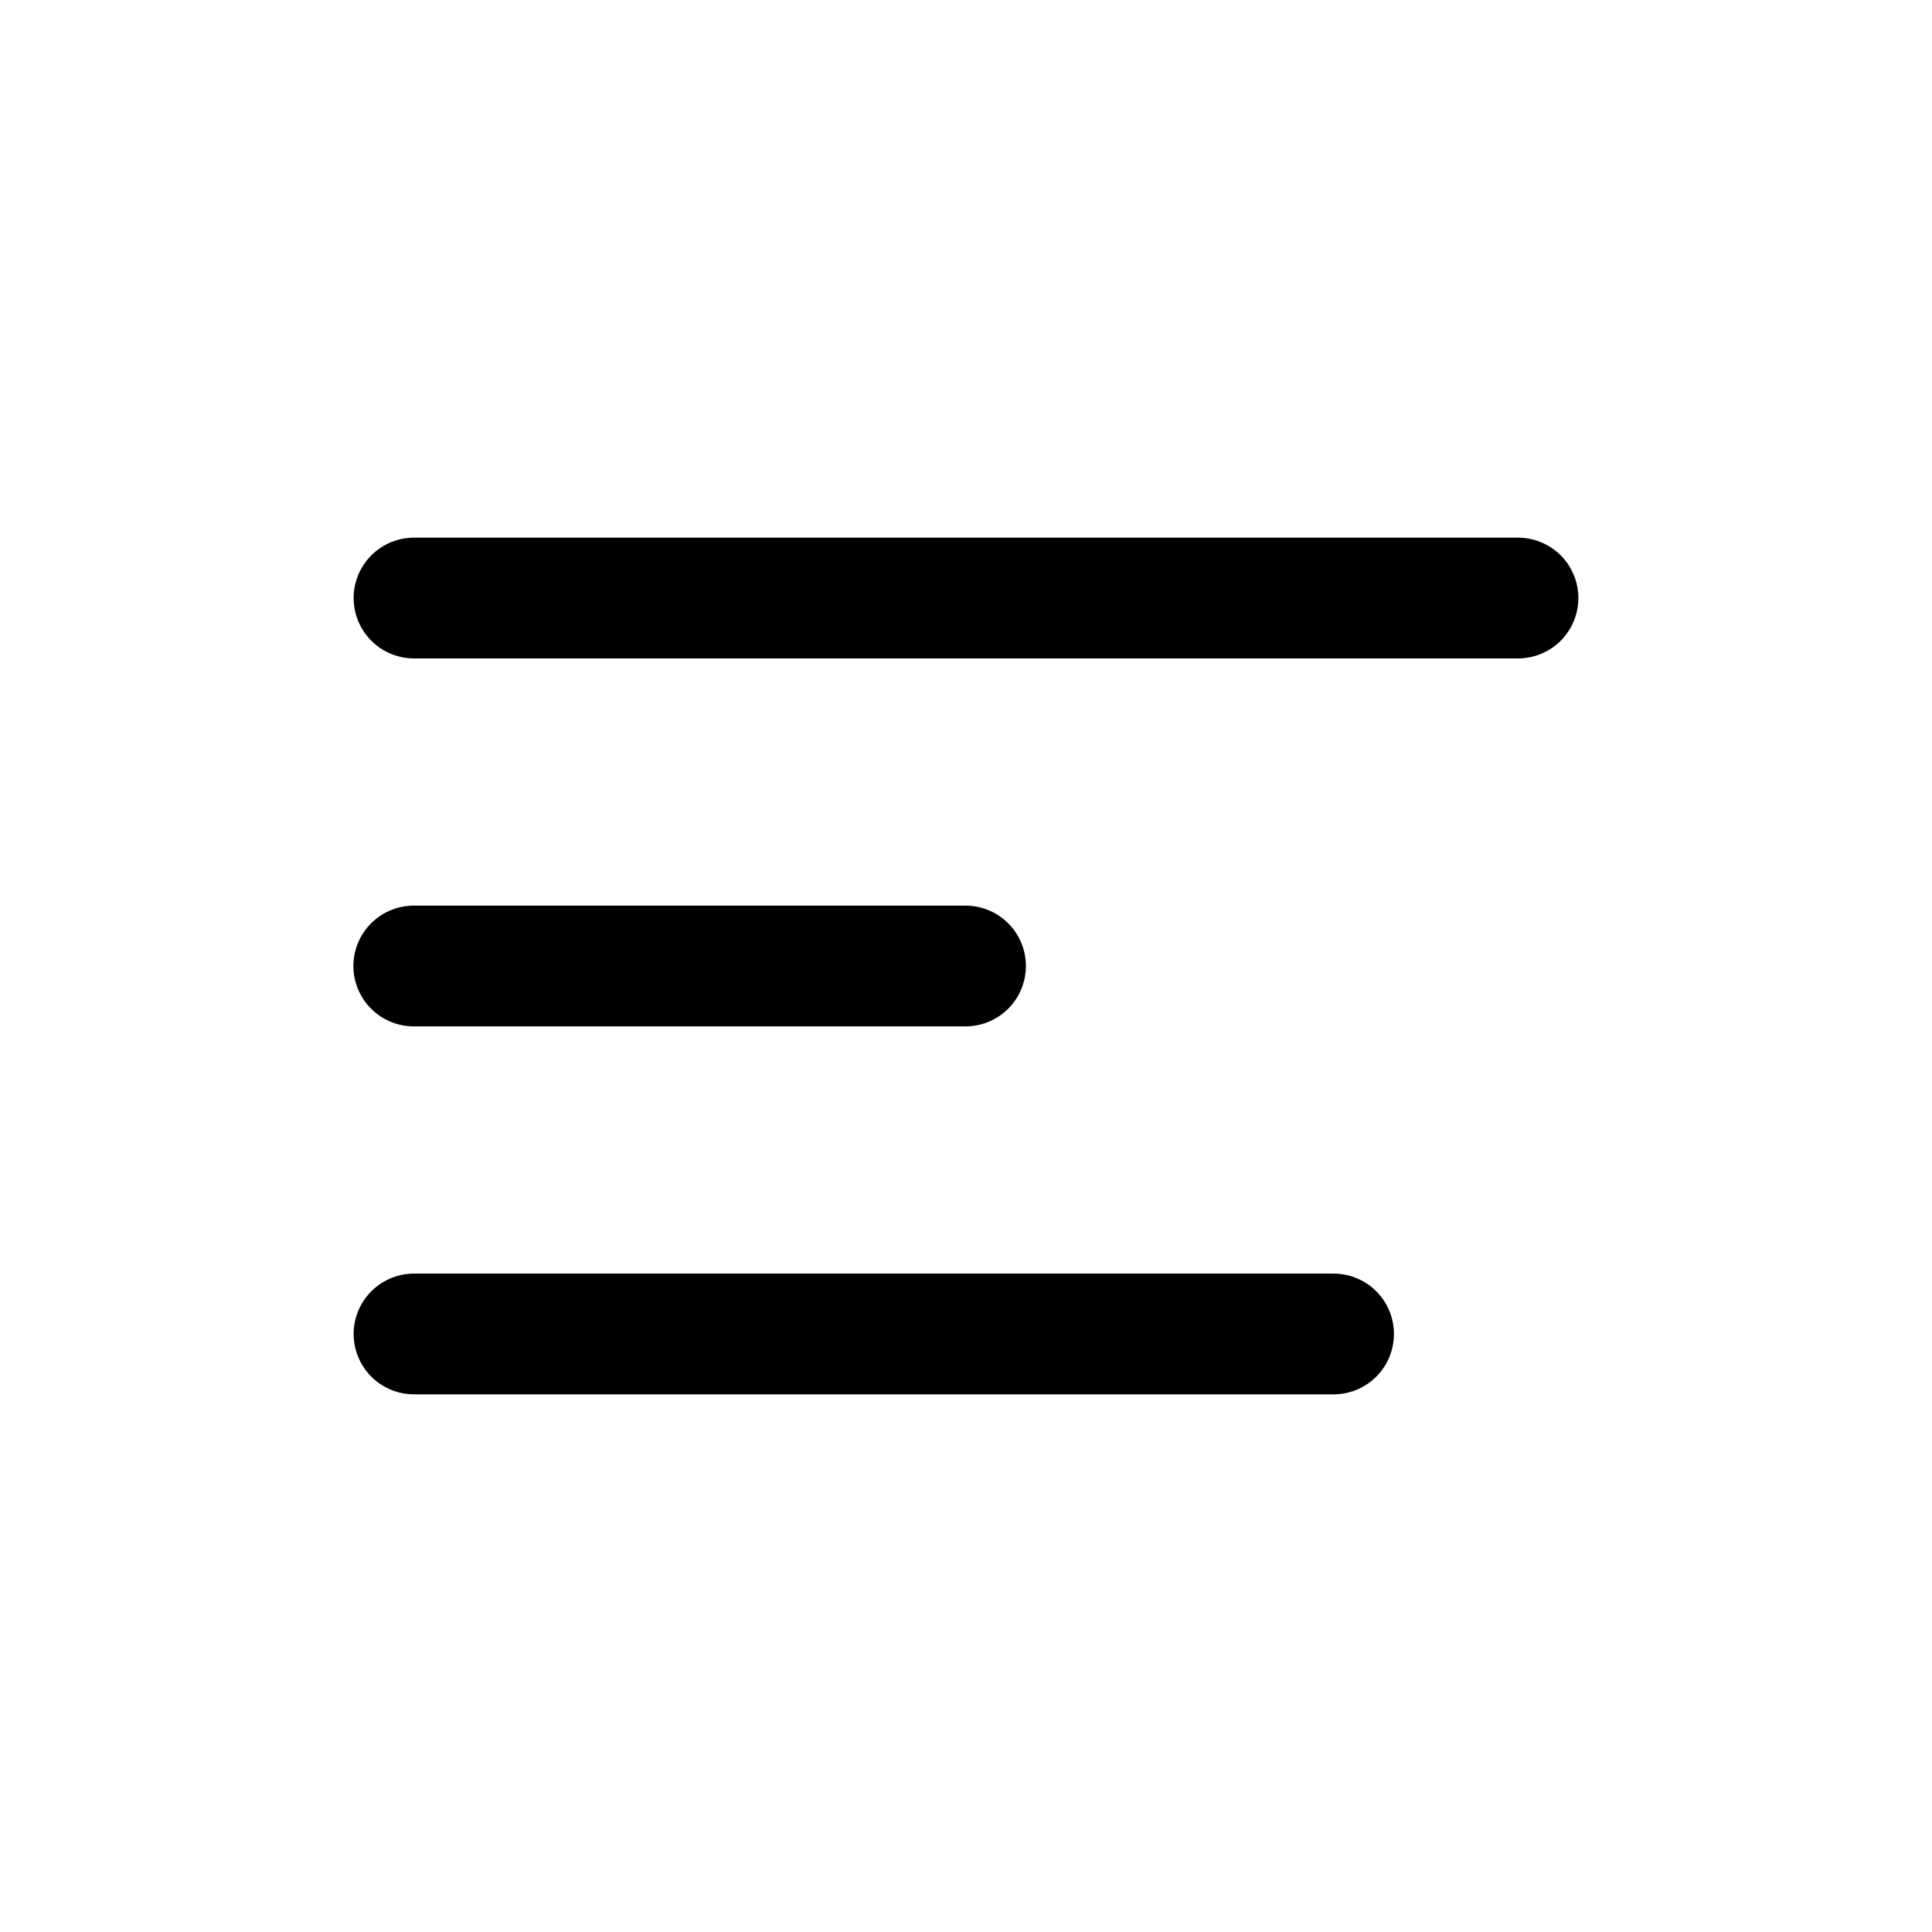 <svg width="46" height="46" fill="none" stroke="currentColor" stroke-linecap="round" stroke-linejoin="round" stroke-width="1.5" viewBox="0 0 24 24" xmlns="http://www.w3.org/2000/svg">
  <path d="M5.143 7.429h13.714"></path>
  <path d="M5.14 12h6.854"></path>
  <path d="M5.143 16.571h11.423"></path>
</svg>